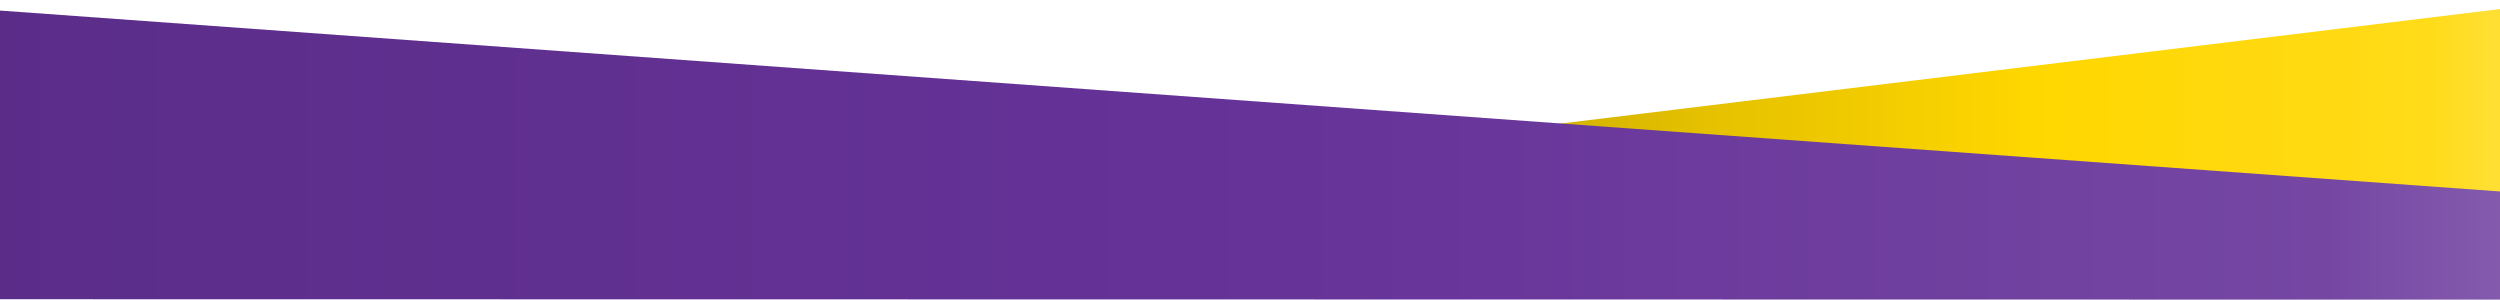 <?xml version="1.0" encoding="utf-8"?>
<!-- Generator: Adobe Illustrator 14.0.0, SVG Export Plug-In . SVG Version: 6.00 Build 43363)  -->
<!DOCTYPE svg PUBLIC "-//W3C//DTD SVG 1.1//EN" "http://www.w3.org/Graphics/SVG/1.1/DTD/svg11.dtd">
<svg version="1.1" id="Layer_1" xmlns="http://www.w3.org/2000/svg" xmlns:xlink="http://www.w3.org/1999/xlink" x="0px" y="0px"
	 width="1920px" height="230.113px" viewBox="0 0 1920 230.113" enable-background="new 0 0 1920 230.113" xml:space="preserve">
<g>
	
		<linearGradient id="SVGID_1_" gradientUnits="userSpaceOnUse" x1="-564.359" y1="-940.132" x2="224.6" y2="-940.132" gradientTransform="matrix(-1 0 0 -1 1364.863 -858.386)">
		<stop  offset="0.022" style="stop-color:#ffdf32"/>
		<stop  offset="0.08" style="stop-color:#ffdb19"/>
		<stop  offset="0.461" style="stop-color:#ffd700"/>
		<stop  offset="0.781" style="stop-color:#e5c100"/>
		<stop  offset="1" style="stop-color:#ccac00"/>
	</linearGradient>
	<polyline fill="url(#SVGID_1_)" points="1927.725,6 1140.264,101.995 1929.223,157.492 	"/>
	
		<linearGradient id="SVGID_2_" gradientUnits="userSpaceOnUse" x1="-562.25" y1="-976.952" x2="1380.223" y2="-976.952" gradientTransform="matrix(-1 0 0 -1 1364.863 -858.386)">
		<stop  offset="0" style="stop-color:#845bad"/>
		<stop  offset="0.072" style="stop-color:#7547a3"/>
		<stop  offset="0.483" style="stop-color:#663399"/>
		<stop  offset="1" style="stop-color:#5b2d89"/>
	</linearGradient>
	<polygon fill="url(#SVGID_2_)" points="1927.113,230.114 1927.113,147.563 -15.023,7.018 -15.359,229.798 	"/>
</g>
</svg>
